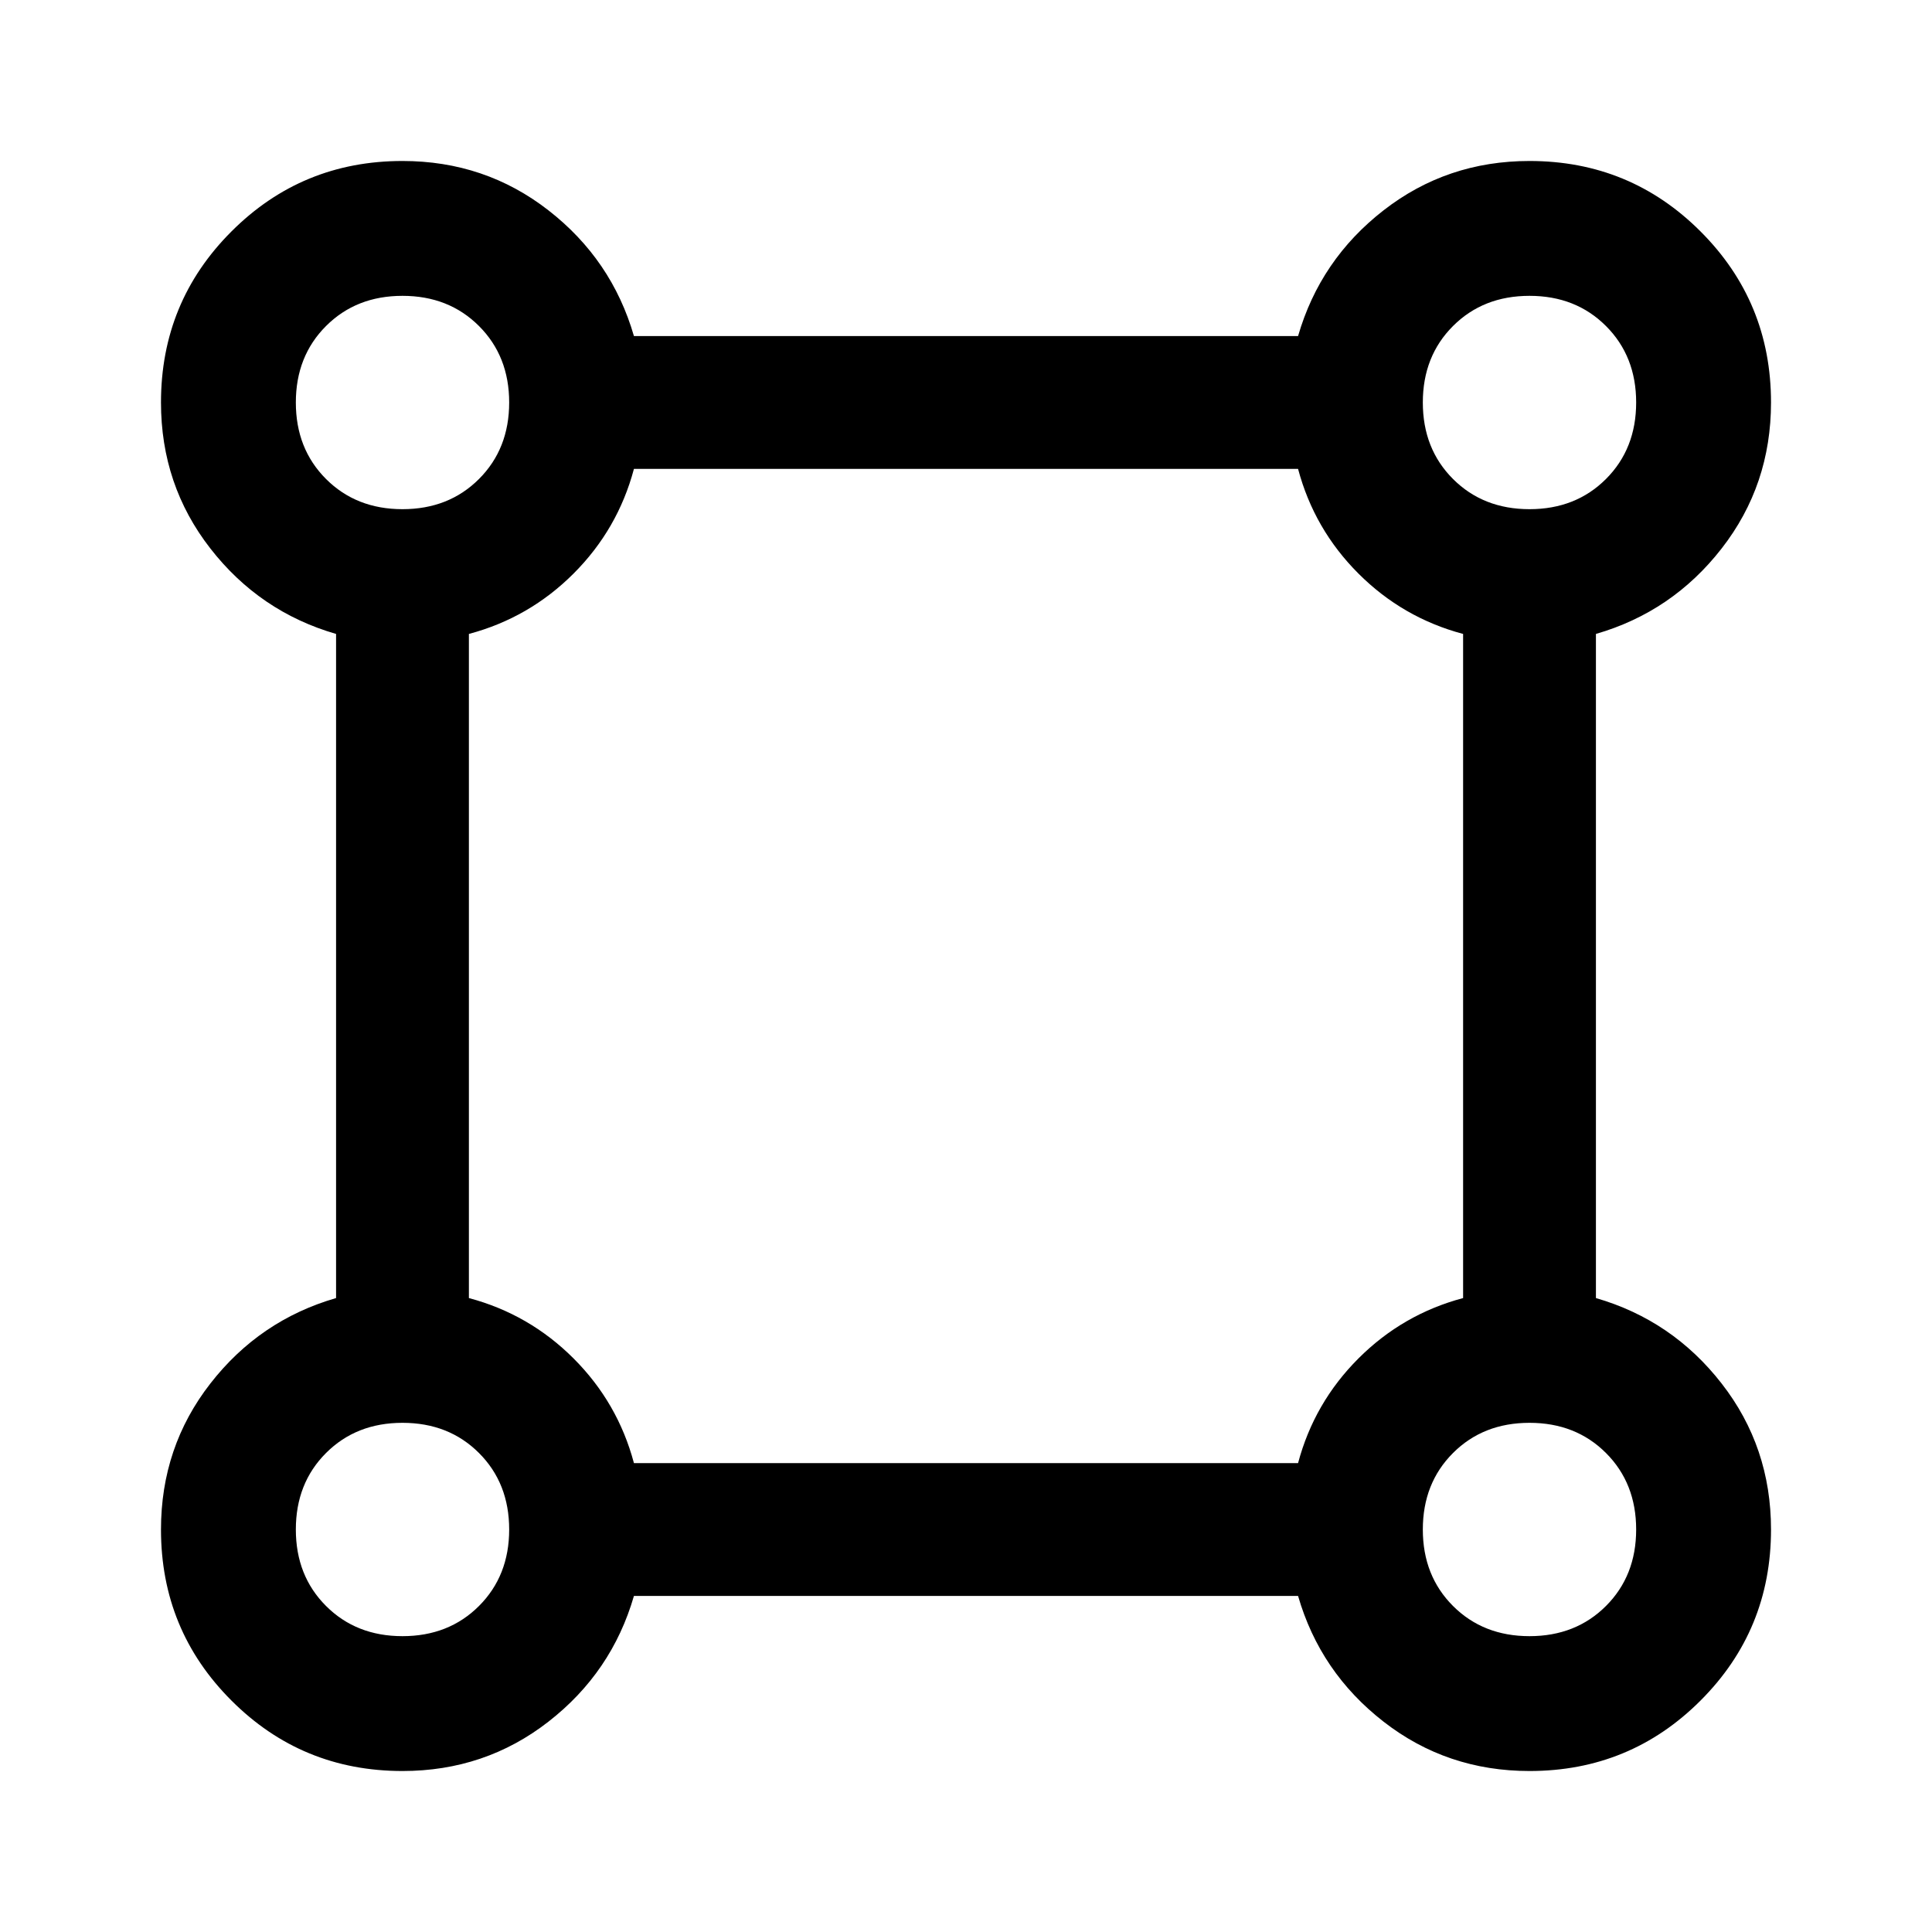 <svg xmlns="http://www.w3.org/2000/svg" height="40" width="40"><path d="M8.333 36.667Q6.25 36.667 4.792 35.208Q3.333 33.75 3.333 31.667Q3.333 29.958 4.354 28.646Q5.375 27.333 6.958 26.875V13.125Q5.375 12.667 4.354 11.354Q3.333 10.042 3.333 8.333Q3.333 6.25 4.792 4.792Q6.25 3.333 8.333 3.333Q10.042 3.333 11.354 4.354Q12.667 5.375 13.125 6.958H26.875Q27.333 5.375 28.646 4.354Q29.958 3.333 31.667 3.333Q33.75 3.333 35.208 4.792Q36.667 6.25 36.667 8.333Q36.667 10.042 35.646 11.354Q34.625 12.667 33.042 13.125V26.875Q34.625 27.333 35.646 28.646Q36.667 29.958 36.667 31.667Q36.667 33.75 35.208 35.208Q33.75 36.667 31.667 36.667Q29.958 36.667 28.646 35.646Q27.333 34.625 26.875 33.042H13.125Q12.667 34.625 11.354 35.646Q10.042 36.667 8.333 36.667ZM8.333 10.542Q9.292 10.542 9.917 9.917Q10.542 9.292 10.542 8.333Q10.542 7.375 9.917 6.75Q9.292 6.125 8.333 6.125Q7.375 6.125 6.75 6.75Q6.125 7.375 6.125 8.333Q6.125 9.292 6.75 9.917Q7.375 10.542 8.333 10.542ZM31.667 10.542Q32.625 10.542 33.25 9.917Q33.875 9.292 33.875 8.333Q33.875 7.375 33.25 6.75Q32.625 6.125 31.667 6.125Q30.708 6.125 30.083 6.75Q29.458 7.375 29.458 8.333Q29.458 9.292 30.083 9.917Q30.708 10.542 31.667 10.542ZM13.125 30.292H26.875Q27.208 29.042 28.125 28.125Q29.042 27.208 30.292 26.875V13.125Q29.042 12.792 28.125 11.875Q27.208 10.958 26.875 9.708H13.125Q12.792 10.958 11.875 11.875Q10.958 12.792 9.708 13.125V26.875Q10.958 27.208 11.875 28.125Q12.792 29.042 13.125 30.292ZM31.667 33.875Q32.625 33.875 33.25 33.25Q33.875 32.625 33.875 31.667Q33.875 30.708 33.25 30.083Q32.625 29.458 31.667 29.458Q30.708 29.458 30.083 30.083Q29.458 30.708 29.458 31.667Q29.458 32.625 30.083 33.25Q30.708 33.875 31.667 33.875ZM8.333 33.875Q9.292 33.875 9.917 33.25Q10.542 32.625 10.542 31.667Q10.542 30.708 9.917 30.083Q9.292 29.458 8.333 29.458Q7.375 29.458 6.75 30.083Q6.125 30.708 6.125 31.667Q6.125 32.625 6.75 33.25Q7.375 33.875 8.333 33.875ZM8.333 8.333Q8.333 8.333 8.333 8.333Q8.333 8.333 8.333 8.333Q8.333 8.333 8.333 8.333Q8.333 8.333 8.333 8.333Q8.333 8.333 8.333 8.333Q8.333 8.333 8.333 8.333Q8.333 8.333 8.333 8.333Q8.333 8.333 8.333 8.333ZM31.667 8.333Q31.667 8.333 31.667 8.333Q31.667 8.333 31.667 8.333Q31.667 8.333 31.667 8.333Q31.667 8.333 31.667 8.333Q31.667 8.333 31.667 8.333Q31.667 8.333 31.667 8.333Q31.667 8.333 31.667 8.333Q31.667 8.333 31.667 8.333ZM31.667 31.667Q31.667 31.667 31.667 31.667Q31.667 31.667 31.667 31.667Q31.667 31.667 31.667 31.667Q31.667 31.667 31.667 31.667Q31.667 31.667 31.667 31.667Q31.667 31.667 31.667 31.667Q31.667 31.667 31.667 31.667Q31.667 31.667 31.667 31.667ZM8.333 31.667Q8.333 31.667 8.333 31.667Q8.333 31.667 8.333 31.667Q8.333 31.667 8.333 31.667Q8.333 31.667 8.333 31.667Q8.333 31.667 8.333 31.667Q8.333 31.667 8.333 31.667Q8.333 31.667 8.333 31.667Q8.333 31.667 8.333 31.667Z"/></svg>